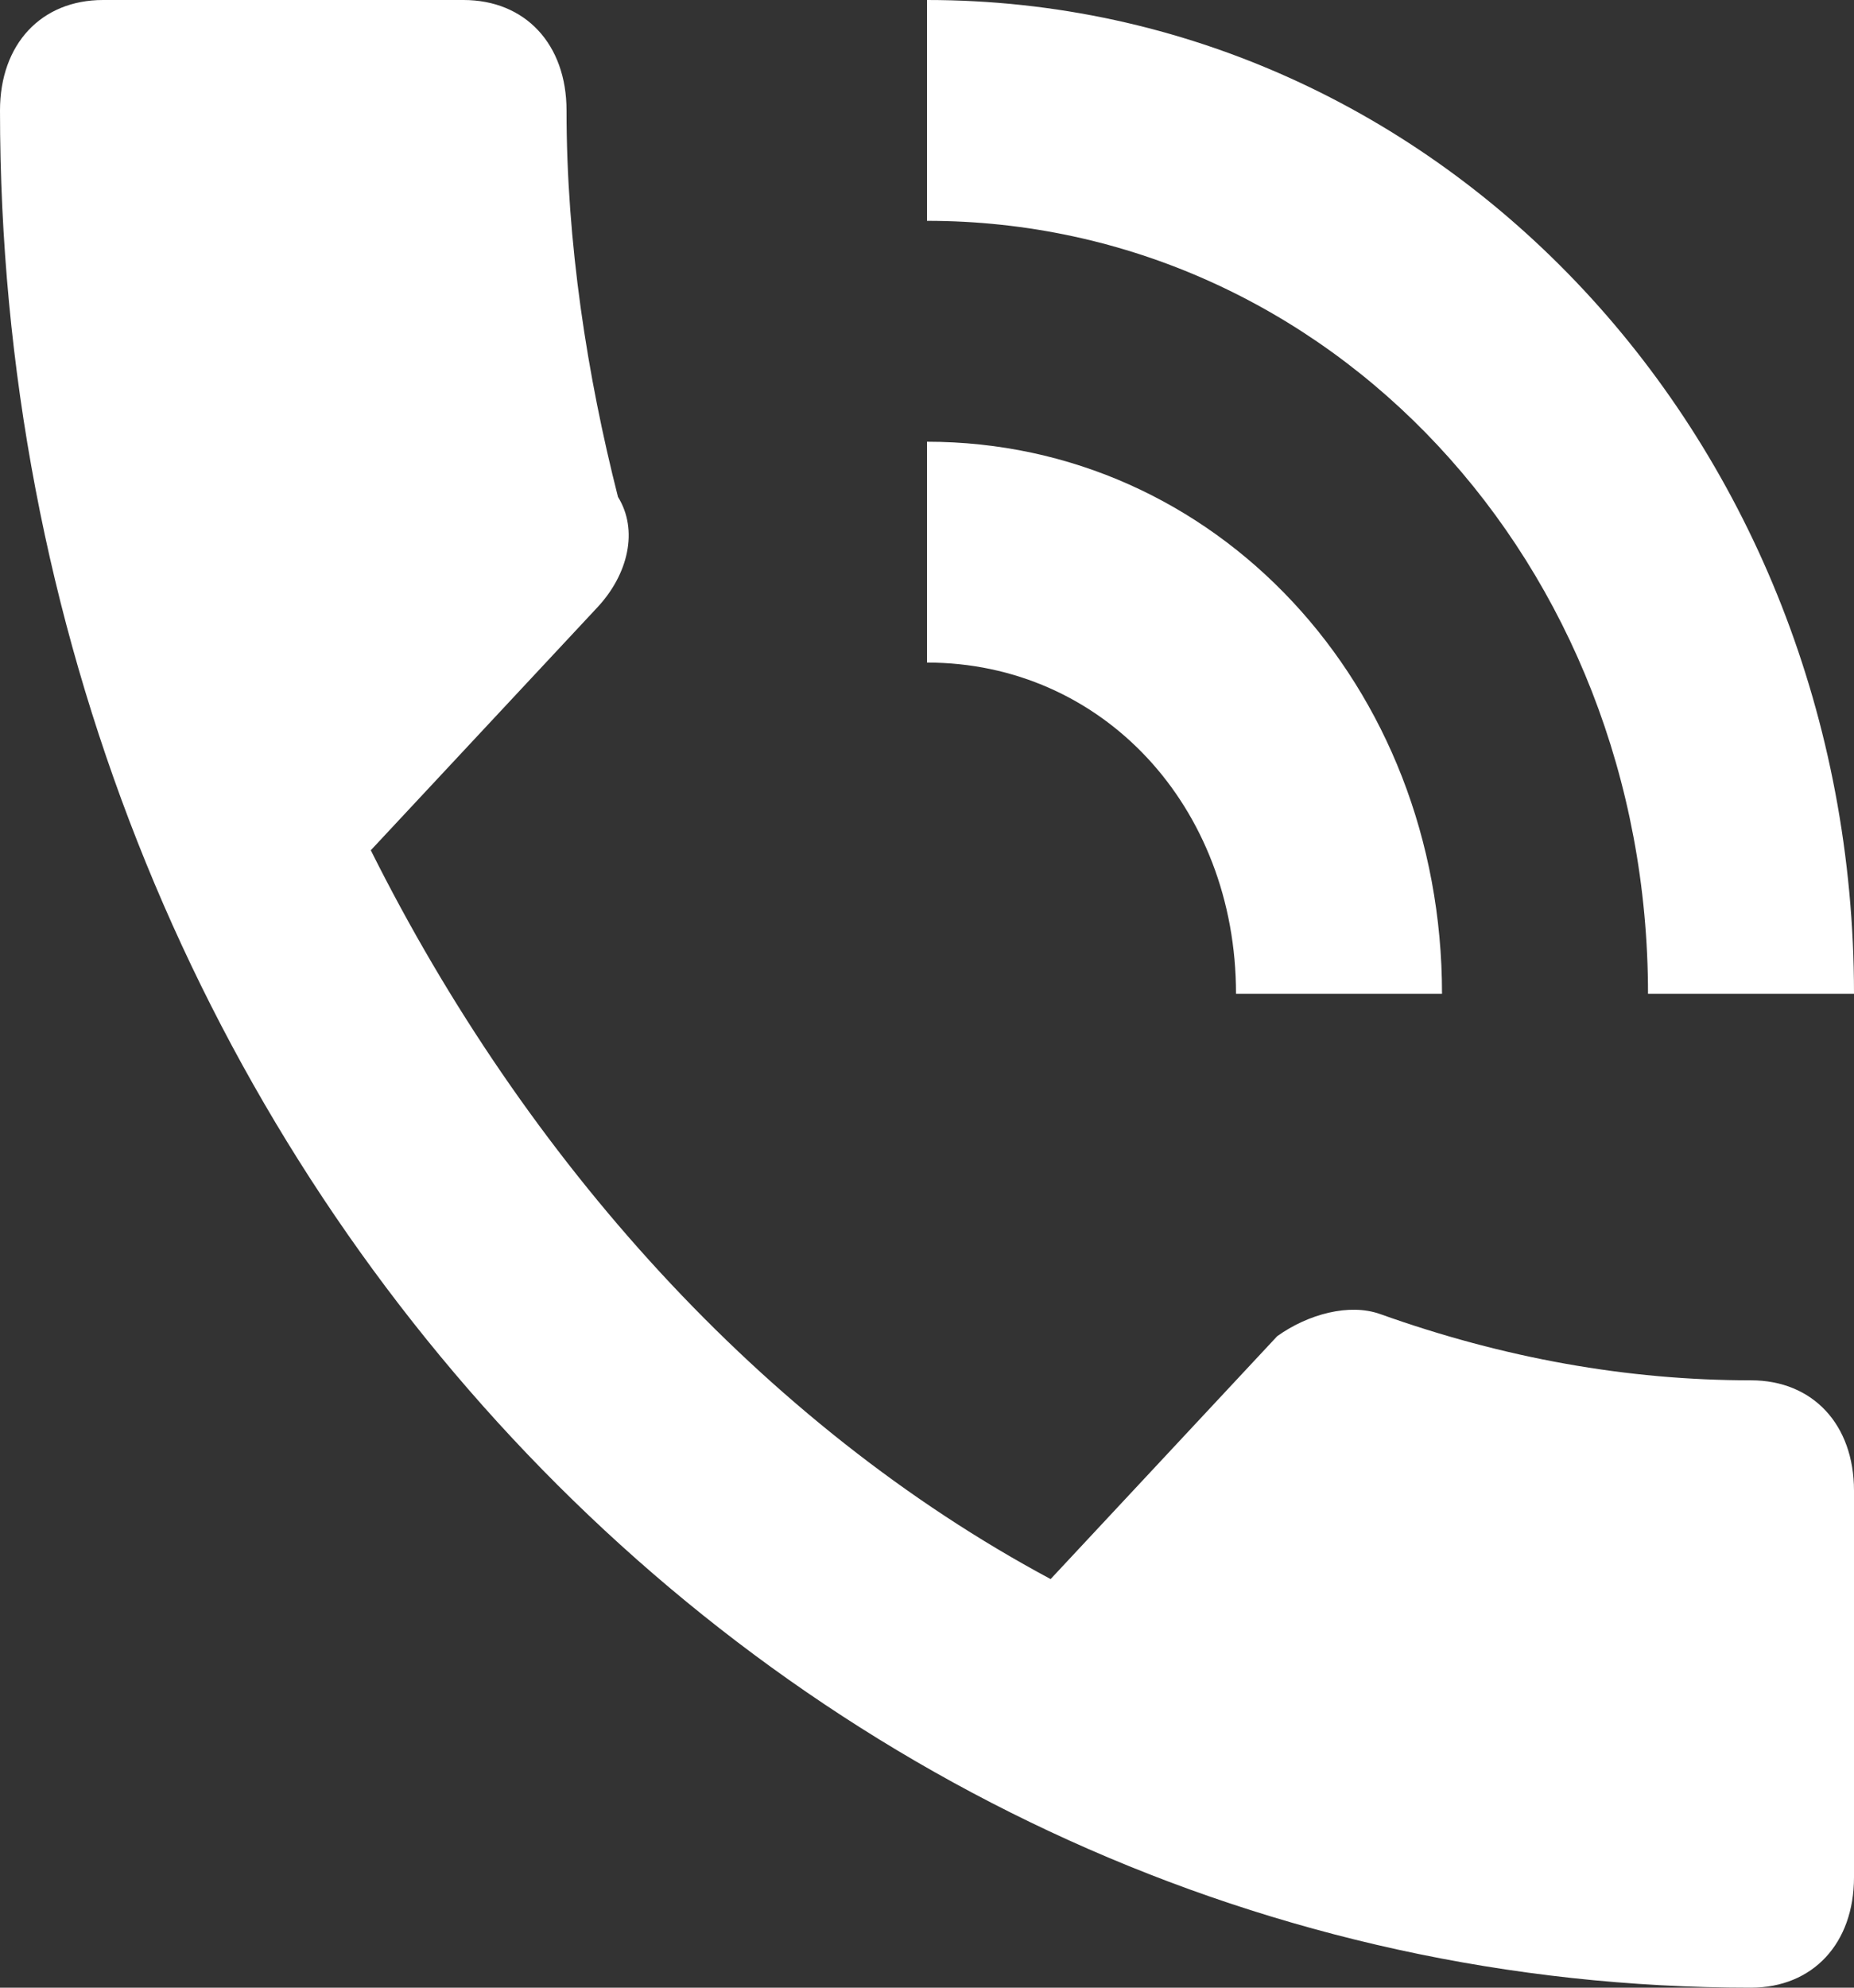 <svg width="28" height="30" viewBox="0 0 28 30" fill="none" xmlns="http://www.w3.org/2000/svg">
<rect x="0" y="0" width="28" height="30" fill="#333333" stroke="none"/>
<path fill-rule="evenodd" clip-rule="evenodd" d="M26.444 20.833C24.578 20.833 22.711 20.5 20.844 19.833C20.378 19.667 19.756 19.833 19.289 20.167L15.867 23.833C11.511 21.5 7.933 17.5 5.6 12.833L9.022 9.167C9.489 8.667 9.644 8 9.333 7.5C8.867 5.667 8.556 3.667 8.556 1.667C8.556 0.667 7.933 0 7 0H1.556C0.622 0 0 0.667 0 1.667C0 17.333 11.822 30 26.444 30C27.378 30 28 29.333 28 28.333V22.5C28 21.5 27.378 20.833 26.444 20.833ZM24.889 15H28C28 6.667 21.778 0 14 0V3.333C20.067 3.333 24.889 8.5 24.889 15ZM18.667 15H21.778C21.778 10.333 18.356 6.667 14 6.667V10C16.644 10 18.667 12.167 18.667 15Z" fill="white"/>
</svg>

